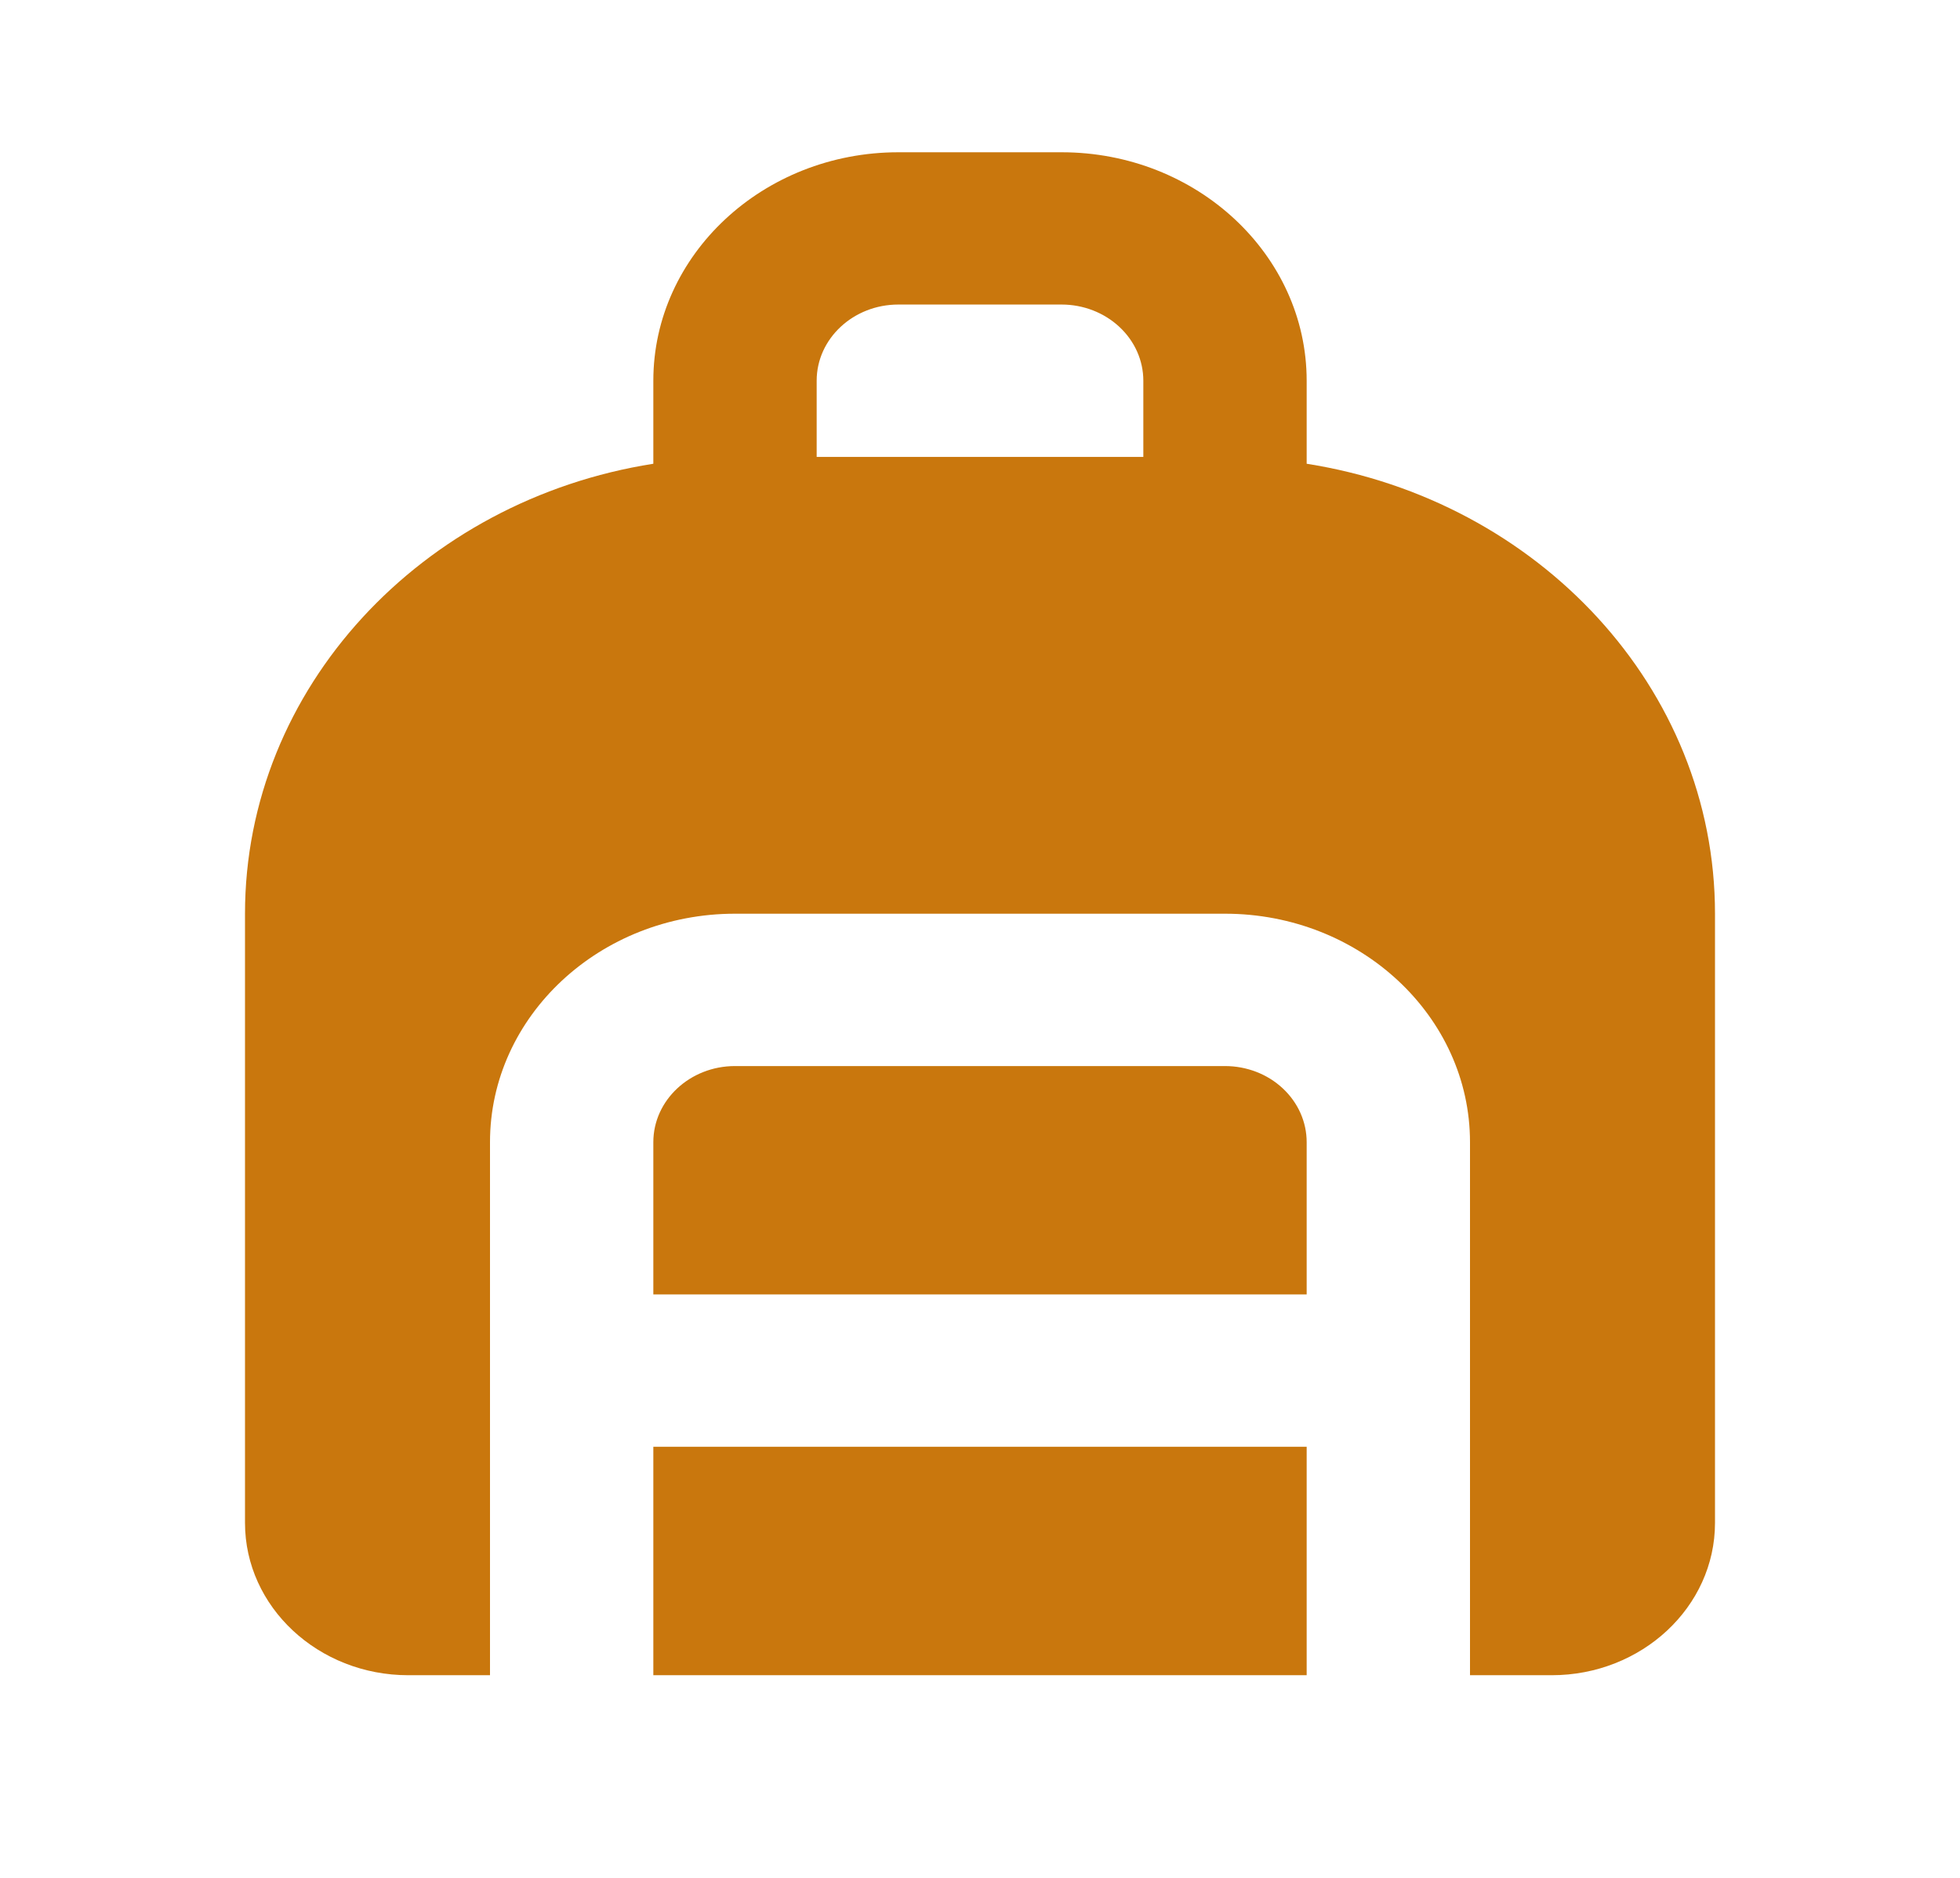 <svg width="24" height="23" viewBox="0 0 24 23" fill="none" xmlns="http://www.w3.org/2000/svg">
<path d="M16 13.989C16 13.742 15.895 13.505 15.707 13.33C15.52 13.155 15.265 13.057 15 13.057H9C8.449 13.057 8 13.475 8 13.989V15.854H16V13.989ZM8 17.72H16V20.518H8V17.72Z" fill="#C9770D"/>
<path d="M21 11.191C21 8.424 18.833 6.125 16 5.68V4.663C16 3.121 14.654 1.865 13 1.865H11C9.346 1.865 8 3.121 8 4.663V5.68C5.167 6.125 3 8.424 3 11.191V18.652C3 19.681 3.897 20.518 5 20.518H6V13.989C6 12.447 7.346 11.191 9 11.191H15C16.654 11.191 18 12.447 18 13.989V20.518H19C20.103 20.518 21 19.681 21 18.652V11.191ZM10 4.663C10 4.148 10.449 3.73 11 3.73H13C13.265 3.73 13.52 3.829 13.707 4.004C13.895 4.179 14 4.416 14 4.663V5.596H10V4.663Z" fill="#C9770D"/>
</svg>

